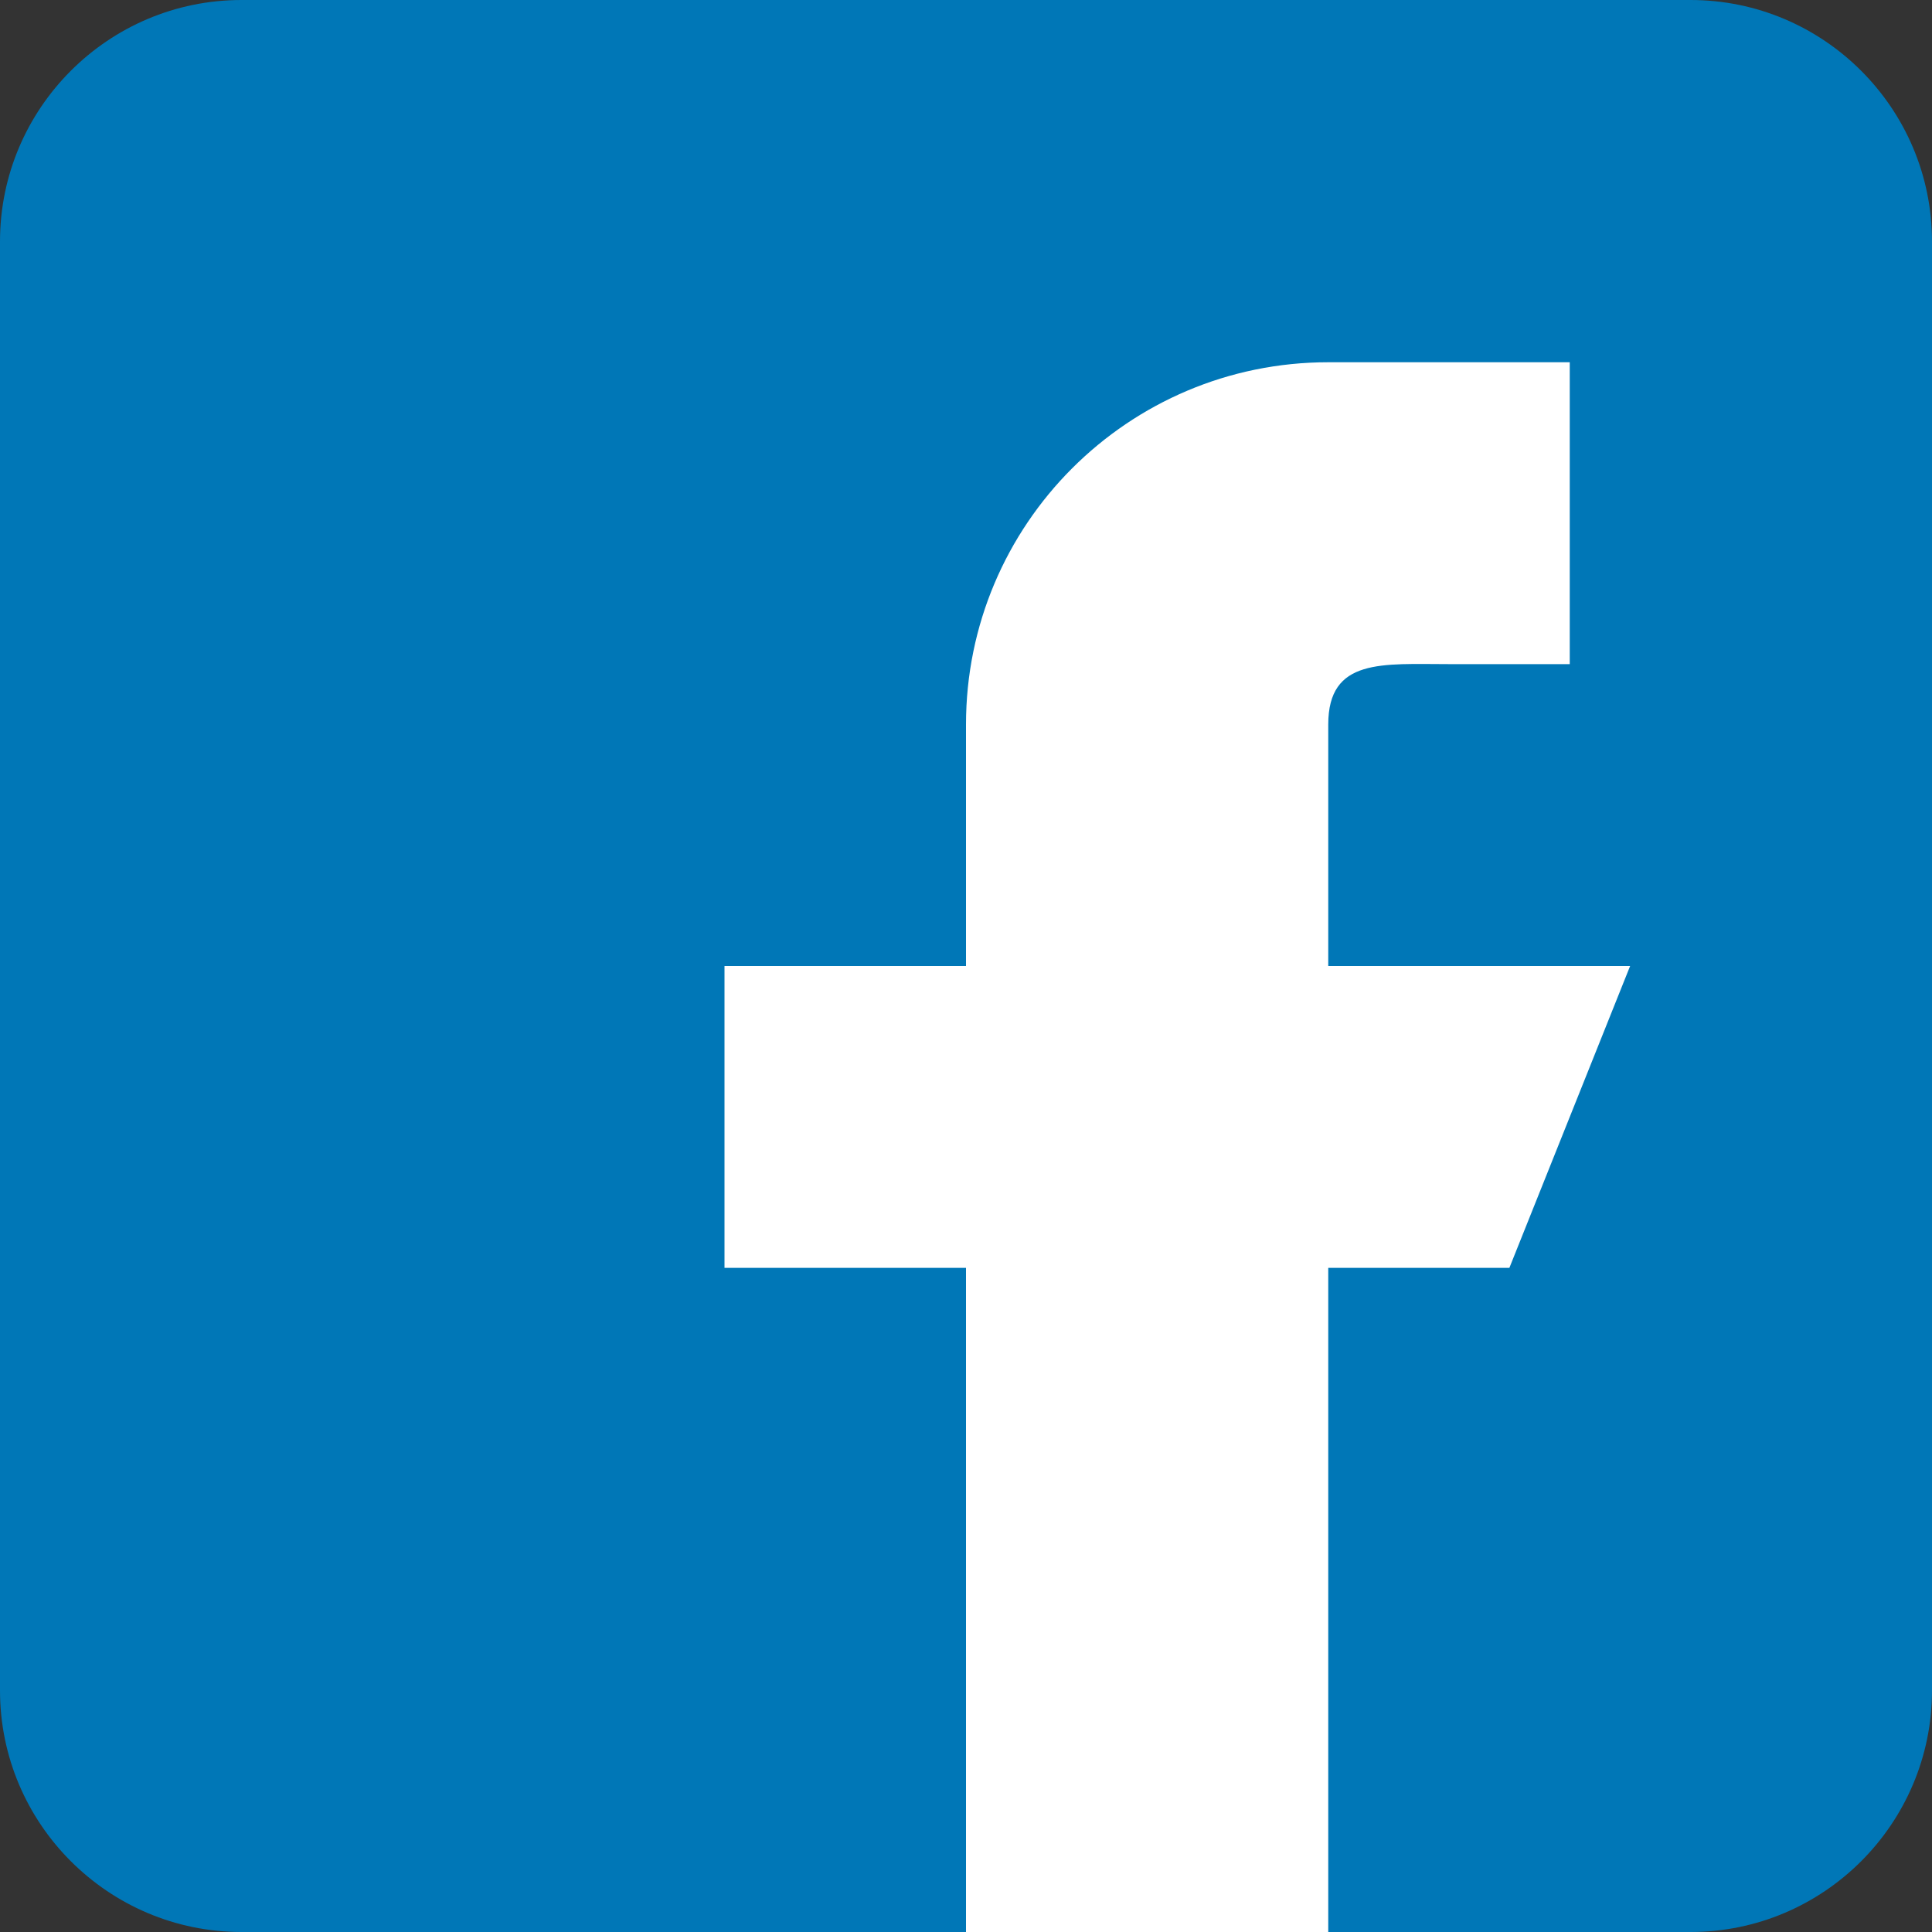 <svg width="100" height="100" viewBox="0 0 100 100" fill="none" xmlns="http://www.w3.org/2000/svg">
<rect x="0" y="0" width="100" height="100" fill="#333333" stroke="none"/>
<path d="M87.5 0H12.5C5.606 0 0 5.606 0 12.5V87.5C0 94.394 5.606 100 12.5 100H87.5C94.394 100 100 94.394 100 87.5V12.5C100 5.606 94.394 0 87.5 0Z" fill="#0077B7"/>
<path d="M84.375 50H68.75V37.5C68.75 34.05 71.55 34.375 75 34.375H81.25V18.75H68.75C58.394 18.75 50 27.144 50 37.5V50H37.5V65.625H50V100H68.75V65.625H78.125L84.375 50Z" fill="white"/>
</svg>
